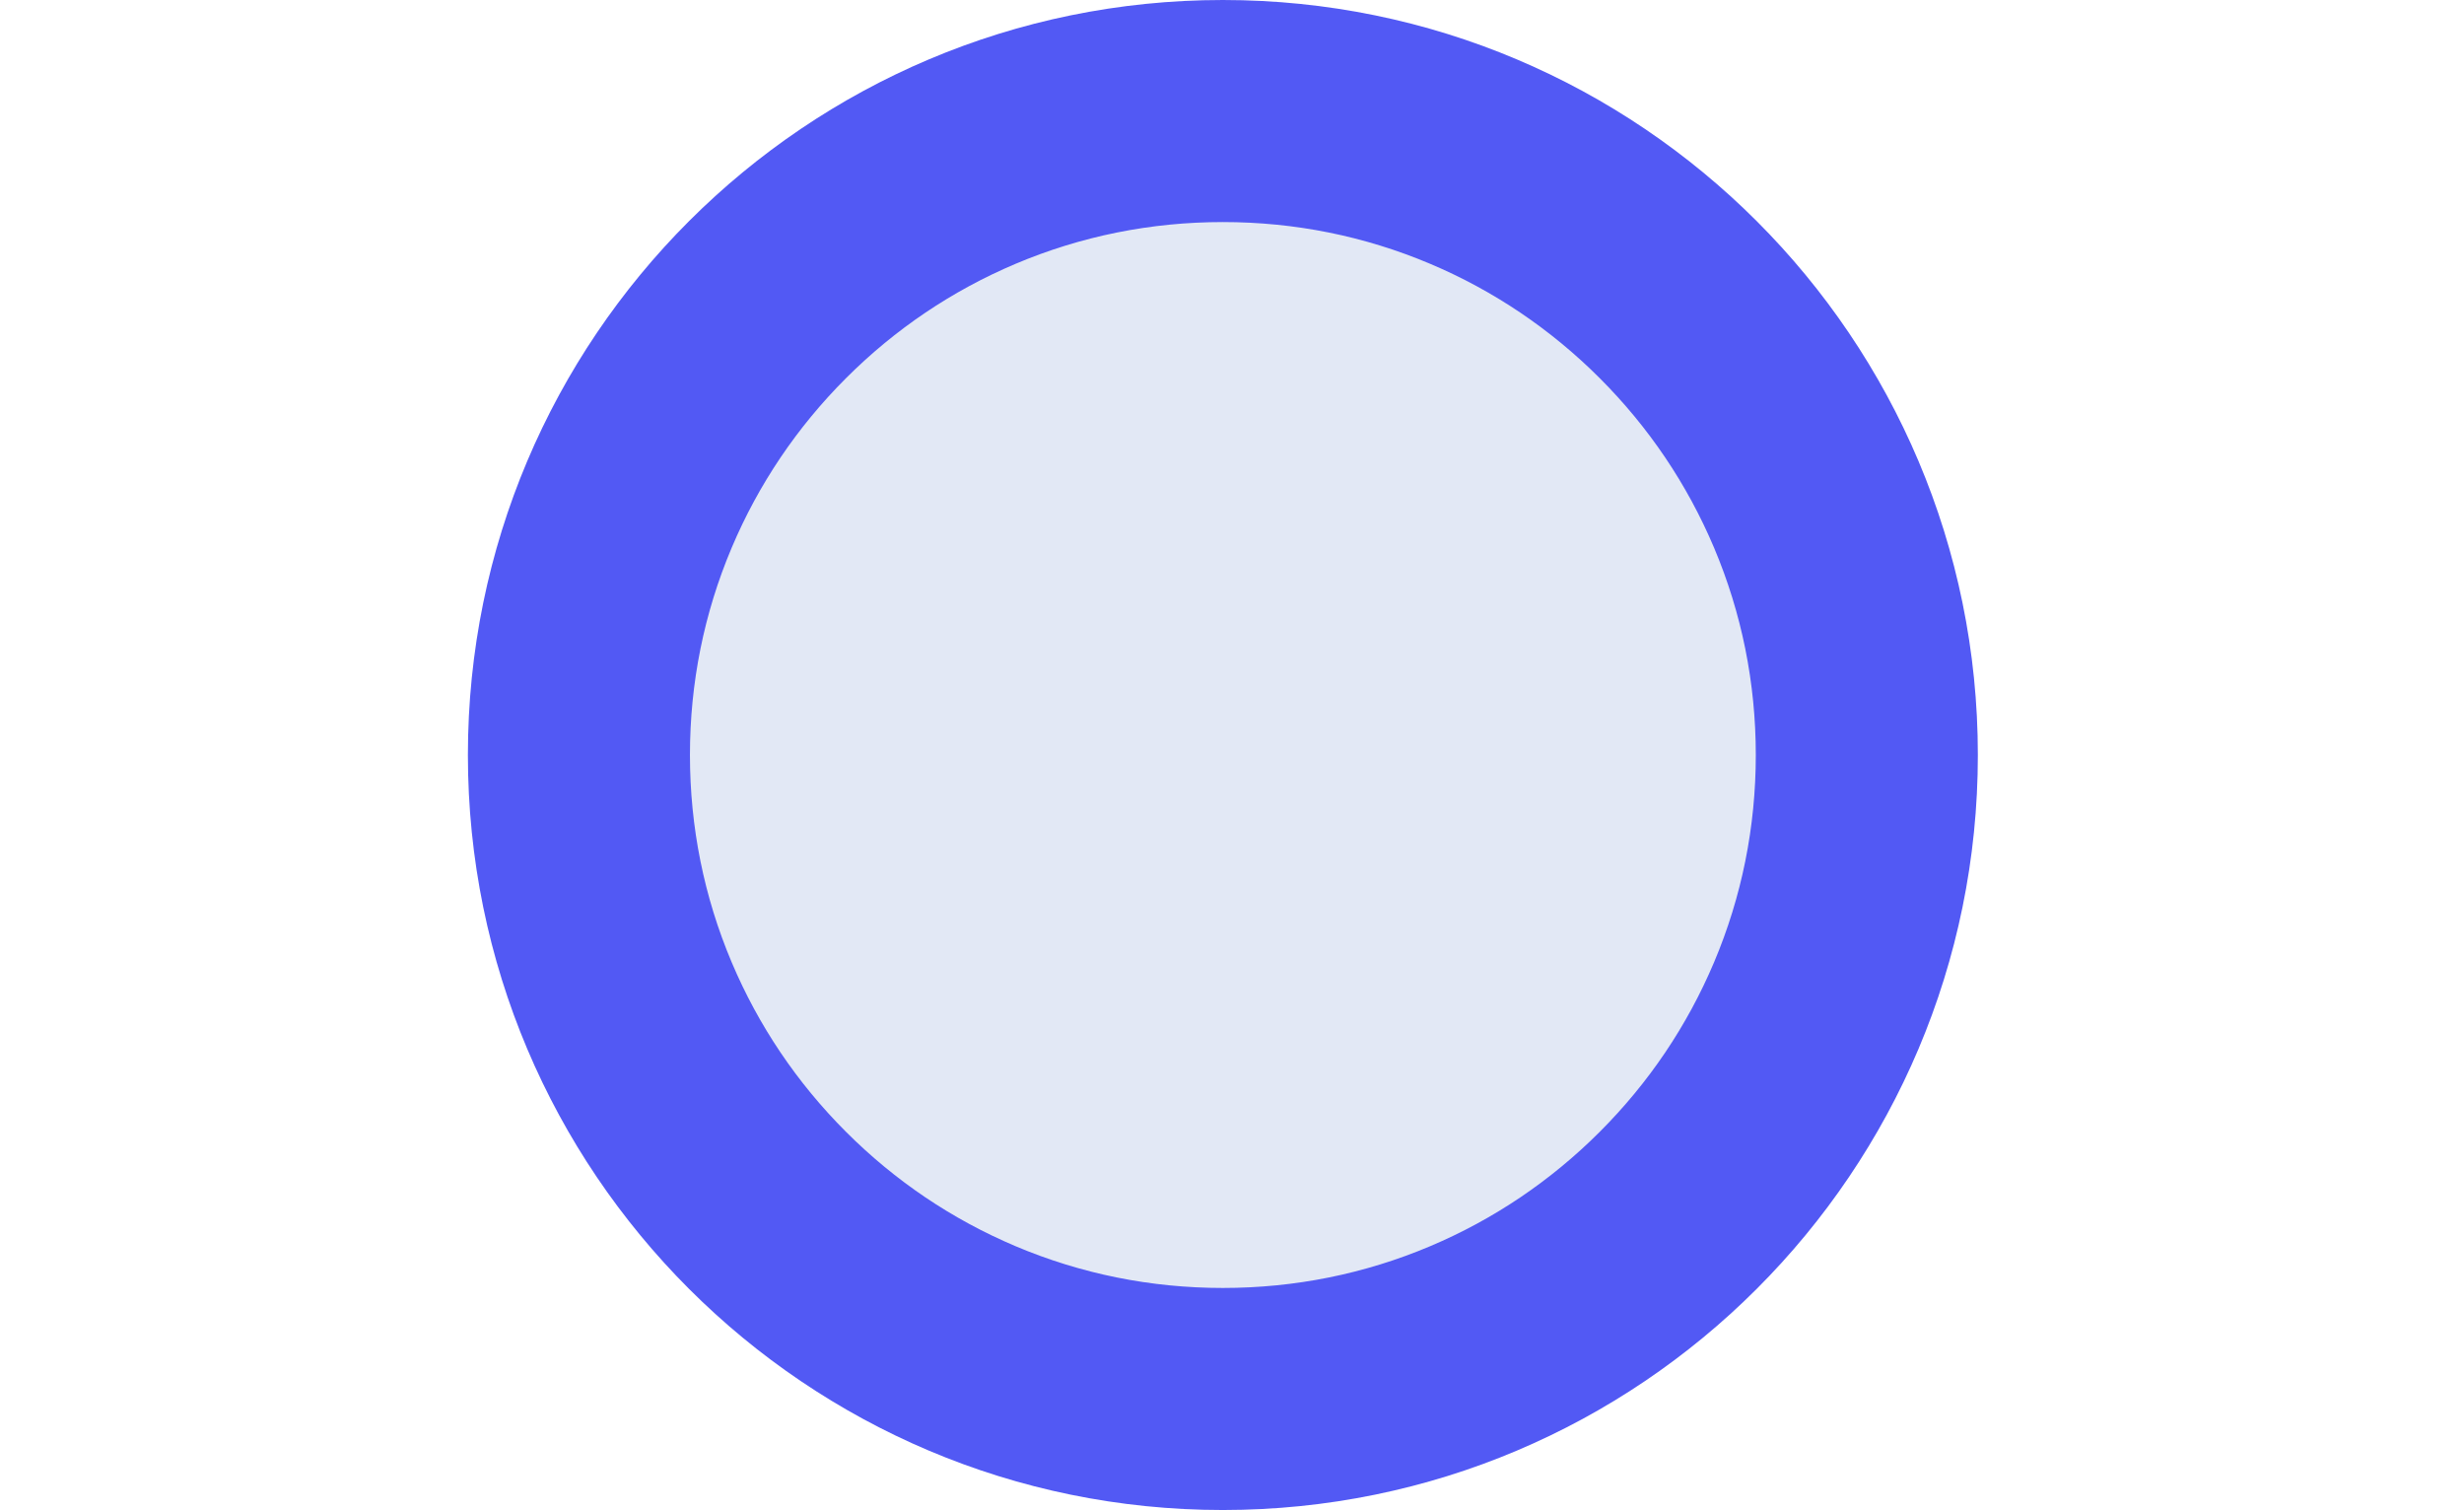 <?xml version="1.0" standalone="no"?><!DOCTYPE svg PUBLIC "-//W3C//DTD SVG 1.1//EN" "http://www.w3.org/Graphics/SVG/1.1/DTD/svg11.dtd"><svg t="1704685644449" class="icon" viewBox="0 0 1671 1024" version="1.1" xmlns="http://www.w3.org/2000/svg" p-id="1652" xmlns:xlink="http://www.w3.org/1999/xlink" width="326.367" height="200"><path d="M829.309 948.706c-116.643 0-226.309-45.427-308.794-127.912S392.604 628.643 392.604 512 438.031 285.691 520.516 203.206 712.666 75.294 829.309 75.294 1055.619 120.722 1138.103 203.206 1266.015 395.357 1266.015 512s-45.427 226.309-127.912 308.794S945.953 948.706 829.309 948.706z" fill="#E2E8F5" p-id="1653"></path><path d="M829.309 150.588c48.853 0 96.176 9.537 140.637 28.336 43.018 18.196 81.682 44.273 114.924 77.515 33.242 33.242 59.319 71.906 77.515 114.924C1181.184 415.824 1190.721 463.147 1190.721 512s-9.537 96.176-28.336 140.637c-18.196 43.018-44.273 81.682-77.515 114.924-33.242 33.242-71.906 59.319-114.924 77.515C925.485 863.875 878.163 873.412 829.309 873.412s-96.176-9.537-140.637-28.336c-43.018-18.196-81.682-44.273-114.924-77.515-33.242-33.242-59.319-71.906-77.515-114.924C477.435 608.176 467.898 560.853 467.898 512s9.537-96.176 28.336-140.637c18.196-43.018 44.273-81.682 77.515-114.924 33.242-33.242 71.906-59.319 114.924-77.515C733.134 160.125 780.456 150.588 829.309 150.588m0-150.588C546.542 0 317.309 229.233 317.309 512S546.542 1024 829.309 1024s512-229.233 512-512-229.233-512-512-512z" fill="#5259F4" p-id="1654"></path></svg>